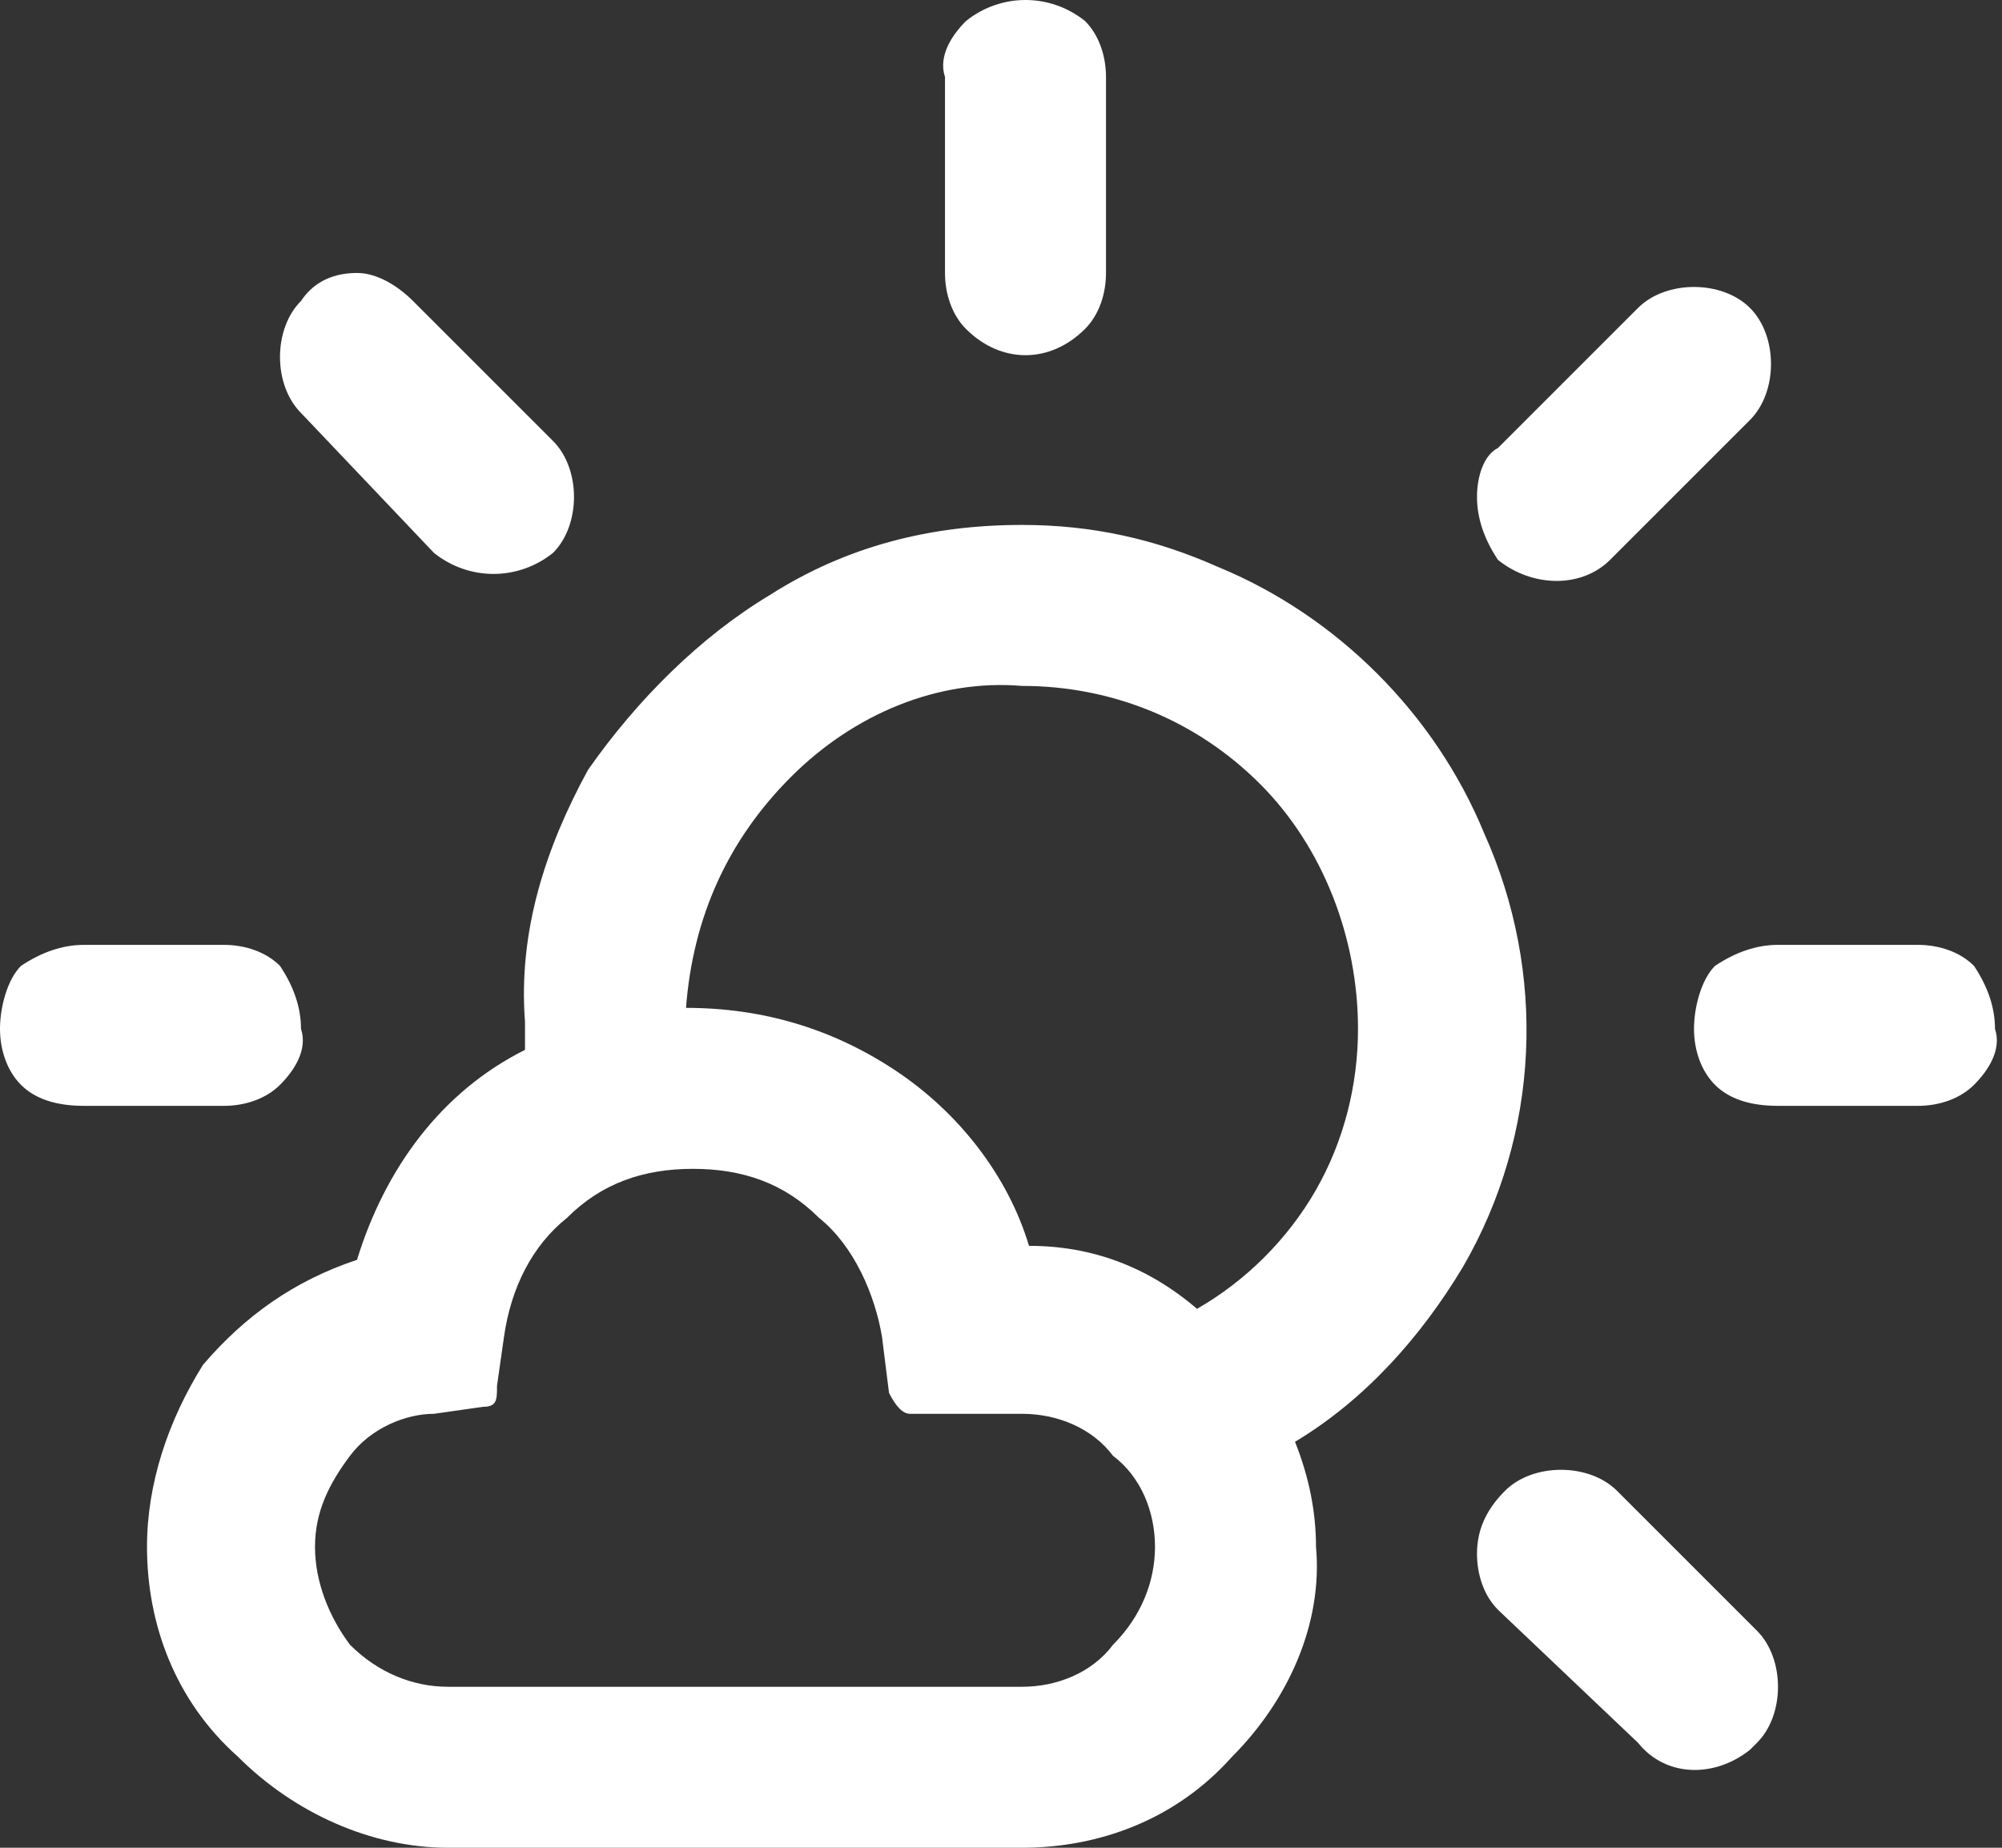 <?xml version="1.0" encoding="utf-8"?>
<!-- Generator: Adobe Illustrator 21.0.0, SVG Export Plug-In . SVG Version: 6.00 Build 0)  -->
<svg version="1.1" id="Layer_1" xmlns="http://www.w3.org/2000/svg" xmlns:xlink="http://www.w3.org/1999/xlink" x="0px" y="0px"
	 viewBox="0 0 28.6 26.4" style="enable-background:new 0 0 28.6 26.4;" xml:space="preserve">
<rect x="0" y="0" width="28.6" height="26.4" fill="#333333" stroke="none"/>
<style type="text/css">
	.st0{fill:#FFFFFF;}
</style>
<path id="Icon_weather-day-sunny-overcast" class="st0" d="M0,14.7c0,0.3,0.1,0.6,0.3,0.8c0.2,0.2,0.5,0.3,0.9,0.3h2
	c0.3,0,0.6-0.1,0.8-0.3c0.2-0.2,0.4-0.5,0.3-0.8c0-0.3-0.1-0.6-0.3-0.9c-0.2-0.2-0.5-0.3-0.8-0.3h-2c-0.3,0-0.6,0.1-0.9,0.3
	C0.1,14,0,14.4,0,14.7z M2.1,22.1c0,1.1,0.4,2.2,1.3,3c0.8,0.8,1.9,1.3,3,1.3h8.2c1.1,0,2.2-0.4,3-1.3c0.8-0.8,1.3-1.9,1.2-3
	c0-0.5-0.1-1-0.3-1.5c1-0.6,1.8-1.5,2.4-2.5c1.1-1.9,1.2-4.2,0.3-6.2c-0.7-1.7-2.1-3.1-3.8-3.8c-0.9-0.4-1.8-0.6-2.8-0.6
	c-1.3,0-2.5,0.3-3.6,1C10,9.1,9.1,10,8.4,11c-0.6,1.1-1,2.3-0.9,3.6v0.4c-1.2,0.6-2,1.7-2.4,3c-0.9,0.3-1.6,0.8-2.2,1.5
	C2.4,20.3,2.1,21.2,2.1,22.1z M4,5.1c0,0.3,0.1,0.6,0.3,0.8l1.9,2c0.5,0.4,1.2,0.4,1.7,0c0.2-0.2,0.3-0.5,0.3-0.8
	c0-0.3-0.1-0.6-0.3-0.8l-2-2C5.7,4.1,5.4,3.9,5.1,3.9C4.8,3.9,4.5,4,4.3,4.3C4.1,4.5,4,4.8,4,5.1z M4.5,22.1c0-0.5,0.2-0.9,0.5-1.3
	c0.3-0.4,0.8-0.6,1.2-0.6l0.7-0.1c0.2,0,0.2-0.1,0.2-0.3l0.1-0.7c0.1-0.7,0.4-1.3,0.9-1.7c0.5-0.5,1.1-0.7,1.8-0.7
	c0.7,0,1.3,0.2,1.8,0.7c0.5,0.4,0.8,1.1,0.9,1.7l0.1,0.8c0.1,0.2,0.2,0.3,0.3,0.3h1.6c0.5,0,1,0.2,1.3,0.6c0.4,0.3,0.6,0.8,0.6,1.3
	c0,0.5-0.2,1-0.6,1.4c-0.3,0.4-0.8,0.6-1.3,0.6H6.4c-0.5,0-1-0.2-1.4-0.6C4.7,23.1,4.5,22.6,4.5,22.1L4.5,22.1z M9.8,14.4
	c0.1-1.3,0.6-2.4,1.5-3.3c0.9-0.9,2.1-1.4,3.3-1.3c1.3,0,2.5,0.5,3.4,1.4c0.9,0.9,1.4,2.2,1.4,3.5c0,0.8-0.2,1.6-0.6,2.3
	c-0.4,0.7-1,1.3-1.7,1.7c-0.7-0.6-1.5-0.9-2.4-0.9c-0.3-1-1-1.9-1.9-2.5c-0.9-0.6-1.9-0.9-3-0.9L9.8,14.4L9.8,14.4z M13.5,3.9
	c0,0.3,0.1,0.6,0.3,0.8c0.5,0.5,1.2,0.5,1.7,0c0.2-0.2,0.3-0.5,0.3-0.8V1.1c0-0.3-0.1-0.6-0.3-0.8c-0.5-0.4-1.2-0.4-1.7,0
	c-0.2,0.2-0.4,0.5-0.3,0.8L13.5,3.9z M21.1,22.2c0,0.3,0.1,0.6,0.3,0.8l2,1.9c0.4,0.5,1.1,0.5,1.6,0.1c0,0,0.1-0.1,0.1-0.1
	c0.2-0.2,0.3-0.5,0.3-0.8c0-0.3-0.1-0.6-0.3-0.8l-2-2c-0.2-0.2-0.5-0.3-0.8-0.3c-0.3,0-0.6,0.1-0.8,0.3
	C21.2,21.6,21.1,21.9,21.1,22.2z M21.1,7.1c0,0.3,0.1,0.6,0.3,0.9c0.5,0.4,1.2,0.4,1.6,0l2-2c0.2-0.2,0.3-0.5,0.3-0.8
	c0-0.3-0.1-0.6-0.3-0.8c-0.2-0.2-0.5-0.3-0.8-0.3c-0.3,0-0.6,0.1-0.8,0.3l-2,2C21.2,6.5,21.1,6.8,21.1,7.1z M24.2,14.7
	c0,0.3,0.1,0.6,0.3,0.8c0.2,0.2,0.5,0.3,0.9,0.3h2c0.3,0,0.6-0.1,0.8-0.3c0.2-0.2,0.4-0.5,0.3-0.8c0-0.3-0.1-0.6-0.3-0.9
	c-0.2-0.2-0.5-0.3-0.8-0.3h-2c-0.3,0-0.6,0.1-0.9,0.3C24.3,14,24.2,14.4,24.2,14.7z"/>
</svg>
